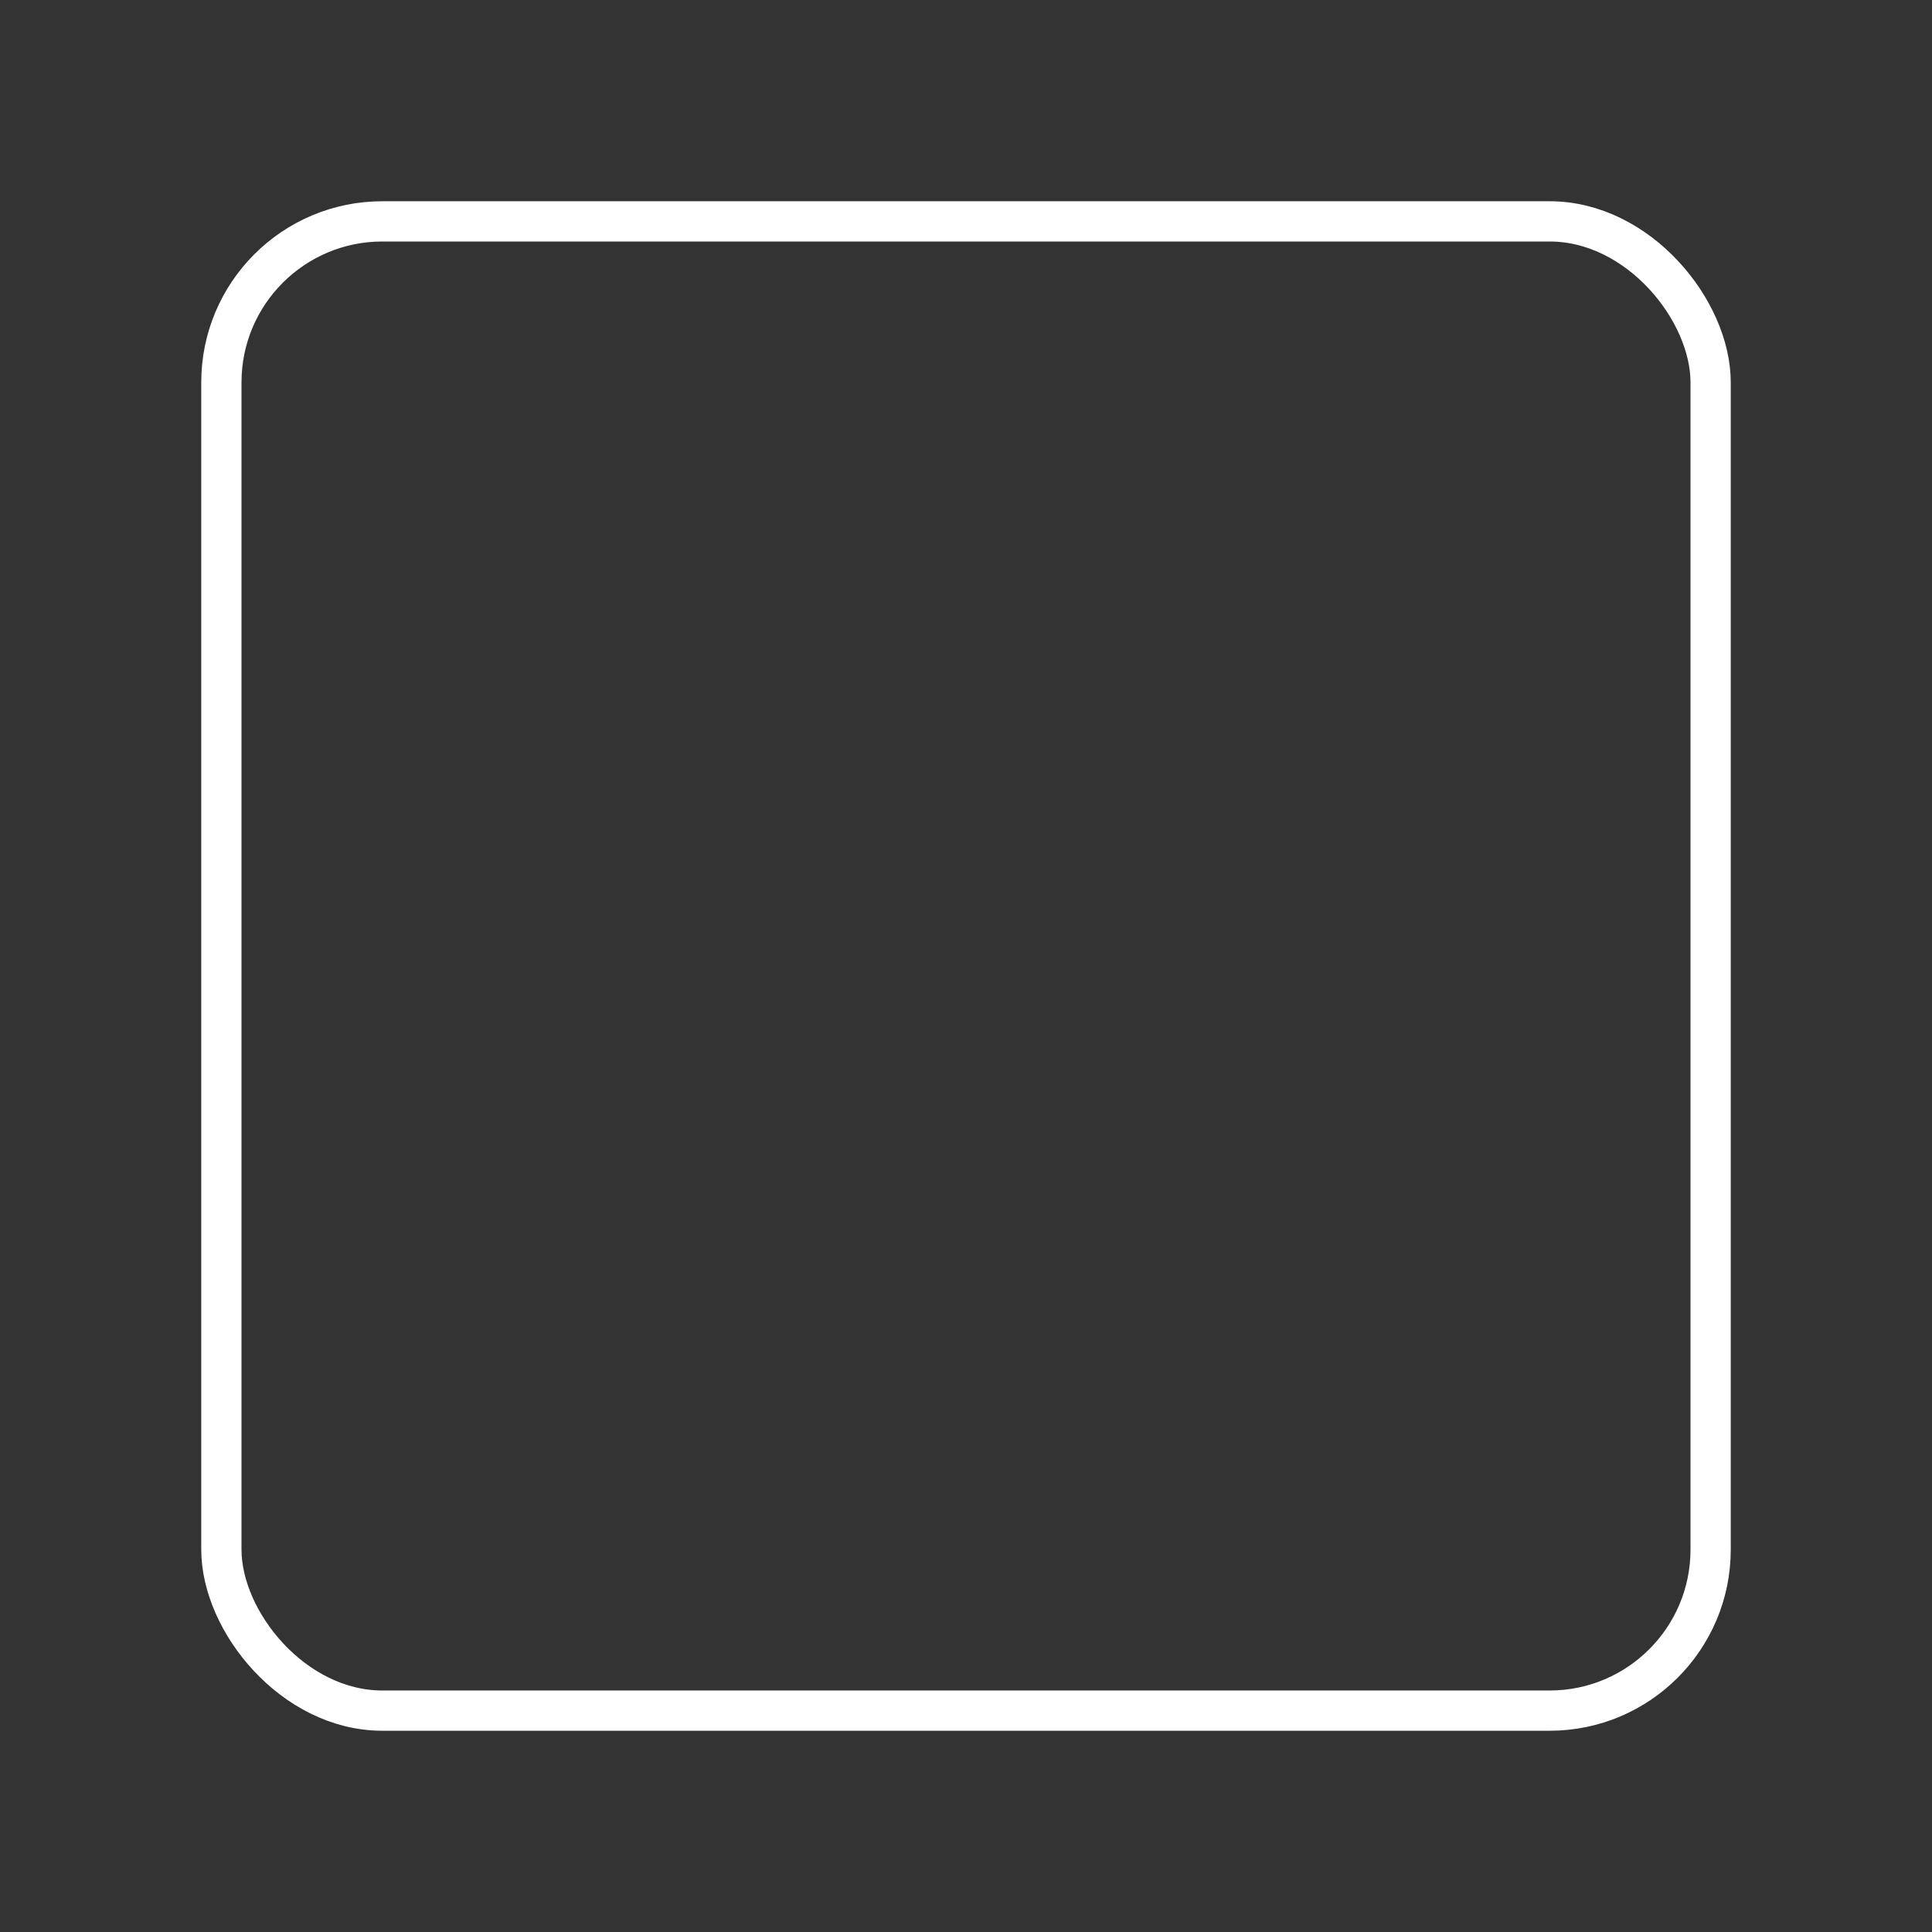 <?xml version="1.0" encoding="UTF-8"?>
<svg id="b" xmlns="http://www.w3.org/2000/svg" version="1.1" viewBox="0 0 48 48">
  <rect x="0" y="0" width="48" height="48" fill="#333333" stroke="none"/>
  <defs>
    <style>
      .cls-1 {
        stroke-width: 0px;
      }

      .cls-1, .cls-2 {
        fill: none;
      }

      .cls-2 {
        stroke: #fff;
        stroke-linecap: round;
        stroke-linejoin: round;
      }
    </style>
  </defs>
  <path class="cls-1" d="M32.6,21.3c0,4.8-3.8,8.7-8.6,8.8-4.8,0-8.7-3.8-8.8-8.6,0,0,0-.1,0-.2,0-4.8,3.8-8.7,8.6-8.8s8.7,3.8,8.8,8.6c0,0,0,.1,0,.2Z"/>
  <path class="cls-1" d="M34.9,21.6c.7-6.1-5-11.1-11-11.1s-11.8,5-11,11.1c.7,6.2,6.8,15.1,11,15,4.2.1,10.3-8.8,11-15Z"/>
  <polyline class="cls-1" points="31.3 30.5 37.5 30.5 37.5 37.4 10.5 37.4 10.5 30.5 16.4 30.5"/>
  <polyline class="cls-1" points="35 20.6 37.5 20.6 37.5 27.5 33 27.5"/>
  <polyline class="cls-1" points="14.7 27.5 10.5 27.5 10.5 20.6 12.8 20.6"/>
  <polyline class="cls-1" points="25.7 10.6 37.5 10.6 37.5 17.5 34.4 17.5"/>
  <polyline class="cls-1" points="13.3 17.5 10.5 17.5 10.5 10.6 10.5 10.6 22 10.6"/>
  <rect class="cls-2" x="5.5" y="5.5" width="37" height="37" rx="4" ry="4"/>
</svg>
